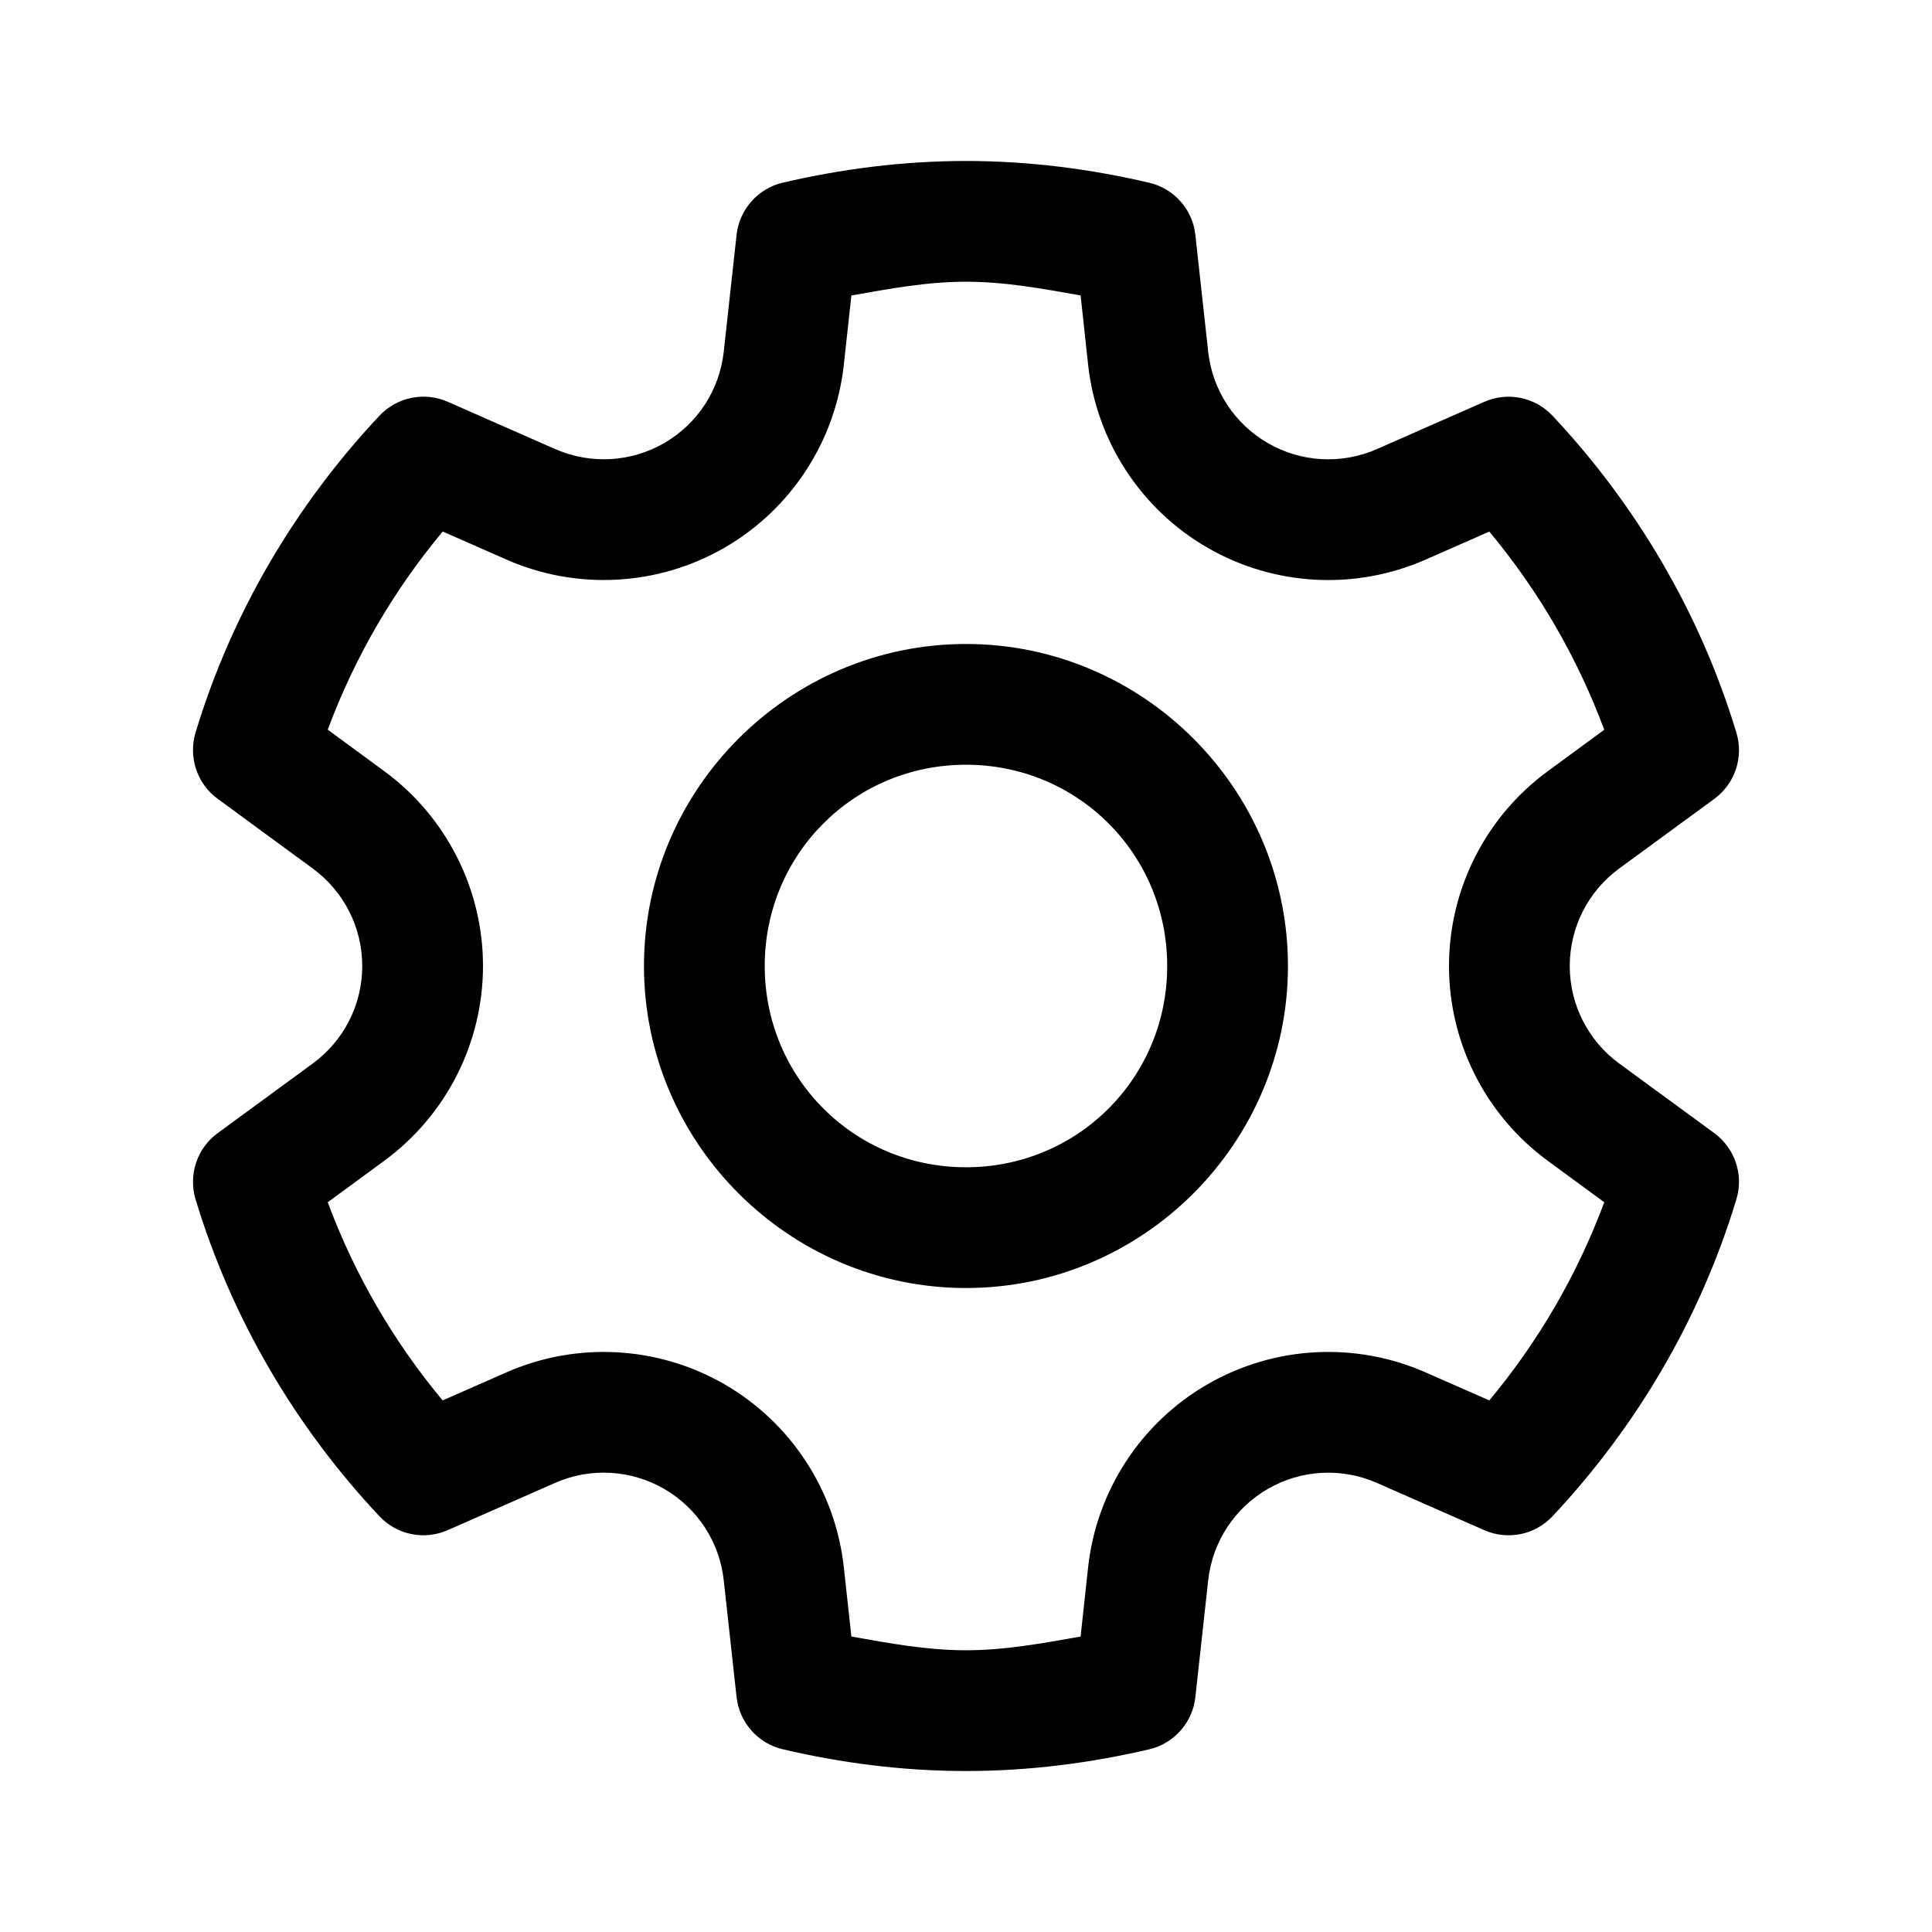 <svg width="28" height="28" viewBox="0 0 28 28" fill="none" xmlns="http://www.w3.org/2000/svg">
<path d="M14 2.333C13.08 2.333 12.193 2.45 11.346 2.647C11.17 2.688 11.01 2.783 10.89 2.919C10.77 3.054 10.695 3.224 10.675 3.404L10.489 5.097C10.429 5.652 10.108 6.143 9.625 6.422C9.142 6.701 8.556 6.732 8.046 6.508H8.045L6.489 5.823C6.323 5.75 6.139 5.73 5.961 5.767C5.784 5.803 5.622 5.894 5.498 6.026C4.289 7.315 3.361 8.875 2.834 10.617C2.782 10.791 2.785 10.976 2.842 11.148C2.899 11.32 3.008 11.47 3.155 11.577L4.534 12.588C4.985 12.92 5.25 13.442 5.25 14C5.25 14.559 4.985 15.081 4.534 15.412L3.155 16.422C3.008 16.529 2.899 16.679 2.842 16.851C2.785 17.023 2.782 17.208 2.834 17.381C3.361 19.123 4.288 20.685 5.498 21.974C5.622 22.106 5.784 22.197 5.962 22.233C6.139 22.269 6.324 22.249 6.489 22.176L8.045 21.491C8.556 21.266 9.142 21.299 9.625 21.578C10.108 21.857 10.429 22.348 10.489 22.903L10.675 24.596C10.695 24.776 10.77 24.945 10.89 25.08C11.01 25.216 11.169 25.311 11.345 25.352C12.192 25.55 13.08 25.667 14 25.667C14.92 25.667 15.807 25.55 16.653 25.353C16.83 25.312 16.989 25.217 17.109 25.081C17.23 24.946 17.305 24.776 17.324 24.596L17.51 22.903C17.571 22.348 17.891 21.857 18.375 21.578C18.857 21.299 19.443 21.267 19.954 21.491L21.51 22.176C21.676 22.249 21.86 22.269 22.038 22.233C22.215 22.197 22.377 22.106 22.501 21.974C23.71 20.685 24.638 19.123 25.165 17.381C25.218 17.208 25.215 17.023 25.158 16.851C25.1 16.679 24.991 16.529 24.845 16.422L23.465 15.412C23.015 15.081 22.75 14.559 22.75 14C22.75 13.441 23.015 12.919 23.465 12.588L24.845 11.578C24.991 11.471 25.1 11.321 25.158 11.149C25.215 10.977 25.218 10.792 25.165 10.618C24.638 8.877 23.71 7.315 22.501 6.026C22.377 5.894 22.215 5.803 22.038 5.767C21.86 5.731 21.676 5.751 21.51 5.824L19.954 6.509C19.443 6.733 18.857 6.701 18.375 6.422C17.891 6.143 17.571 5.652 17.51 5.097L17.324 3.404C17.305 3.224 17.23 3.055 17.11 2.92C16.99 2.784 16.831 2.689 16.654 2.648C15.807 2.45 14.92 2.333 14 2.333ZM14 4.083C14.568 4.083 15.114 4.185 15.661 4.282L15.77 5.288C15.892 6.395 16.535 7.381 17.5 7.938C18.465 8.495 19.64 8.559 20.659 8.111L21.584 7.704C22.295 8.557 22.857 9.521 23.25 10.576L22.43 11.178C21.532 11.837 21 12.886 21 14C21 15.114 21.532 16.163 22.43 16.822L23.25 17.424C22.857 18.479 22.295 19.443 21.584 20.296L20.659 19.889C19.64 19.441 18.465 19.505 17.5 20.062C16.535 20.619 15.892 21.605 15.77 22.712L15.661 23.718C15.114 23.814 14.568 23.917 14 23.917C13.431 23.917 12.886 23.815 12.339 23.718L12.229 22.712C12.108 21.605 11.464 20.619 10.5 20.062C9.535 19.505 8.36 19.441 7.34 19.889L6.415 20.296C5.705 19.443 5.142 18.479 4.75 17.424L5.57 16.822C6.468 16.163 7 15.114 7 14C7 12.886 6.468 11.836 5.57 11.177L4.75 10.575C5.143 9.519 5.706 8.556 6.416 7.703L7.34 8.11C8.36 8.558 9.535 8.495 10.5 7.938C11.464 7.381 12.108 6.395 12.229 5.288L12.339 4.282C12.886 4.186 13.432 4.083 14 4.083ZM14 9.333C11.433 9.333 9.333 11.433 9.333 14C9.333 16.567 11.433 18.667 14 18.667C16.567 18.667 18.666 16.567 18.666 14C18.666 11.433 16.567 9.333 14 9.333ZM14 11.083C15.621 11.083 16.916 12.379 16.916 14C16.916 15.621 15.621 16.917 14 16.917C12.379 16.917 11.083 15.621 11.083 14C11.083 12.379 12.379 11.083 14 11.083Z" fill="currentcolor"/>
</svg>

